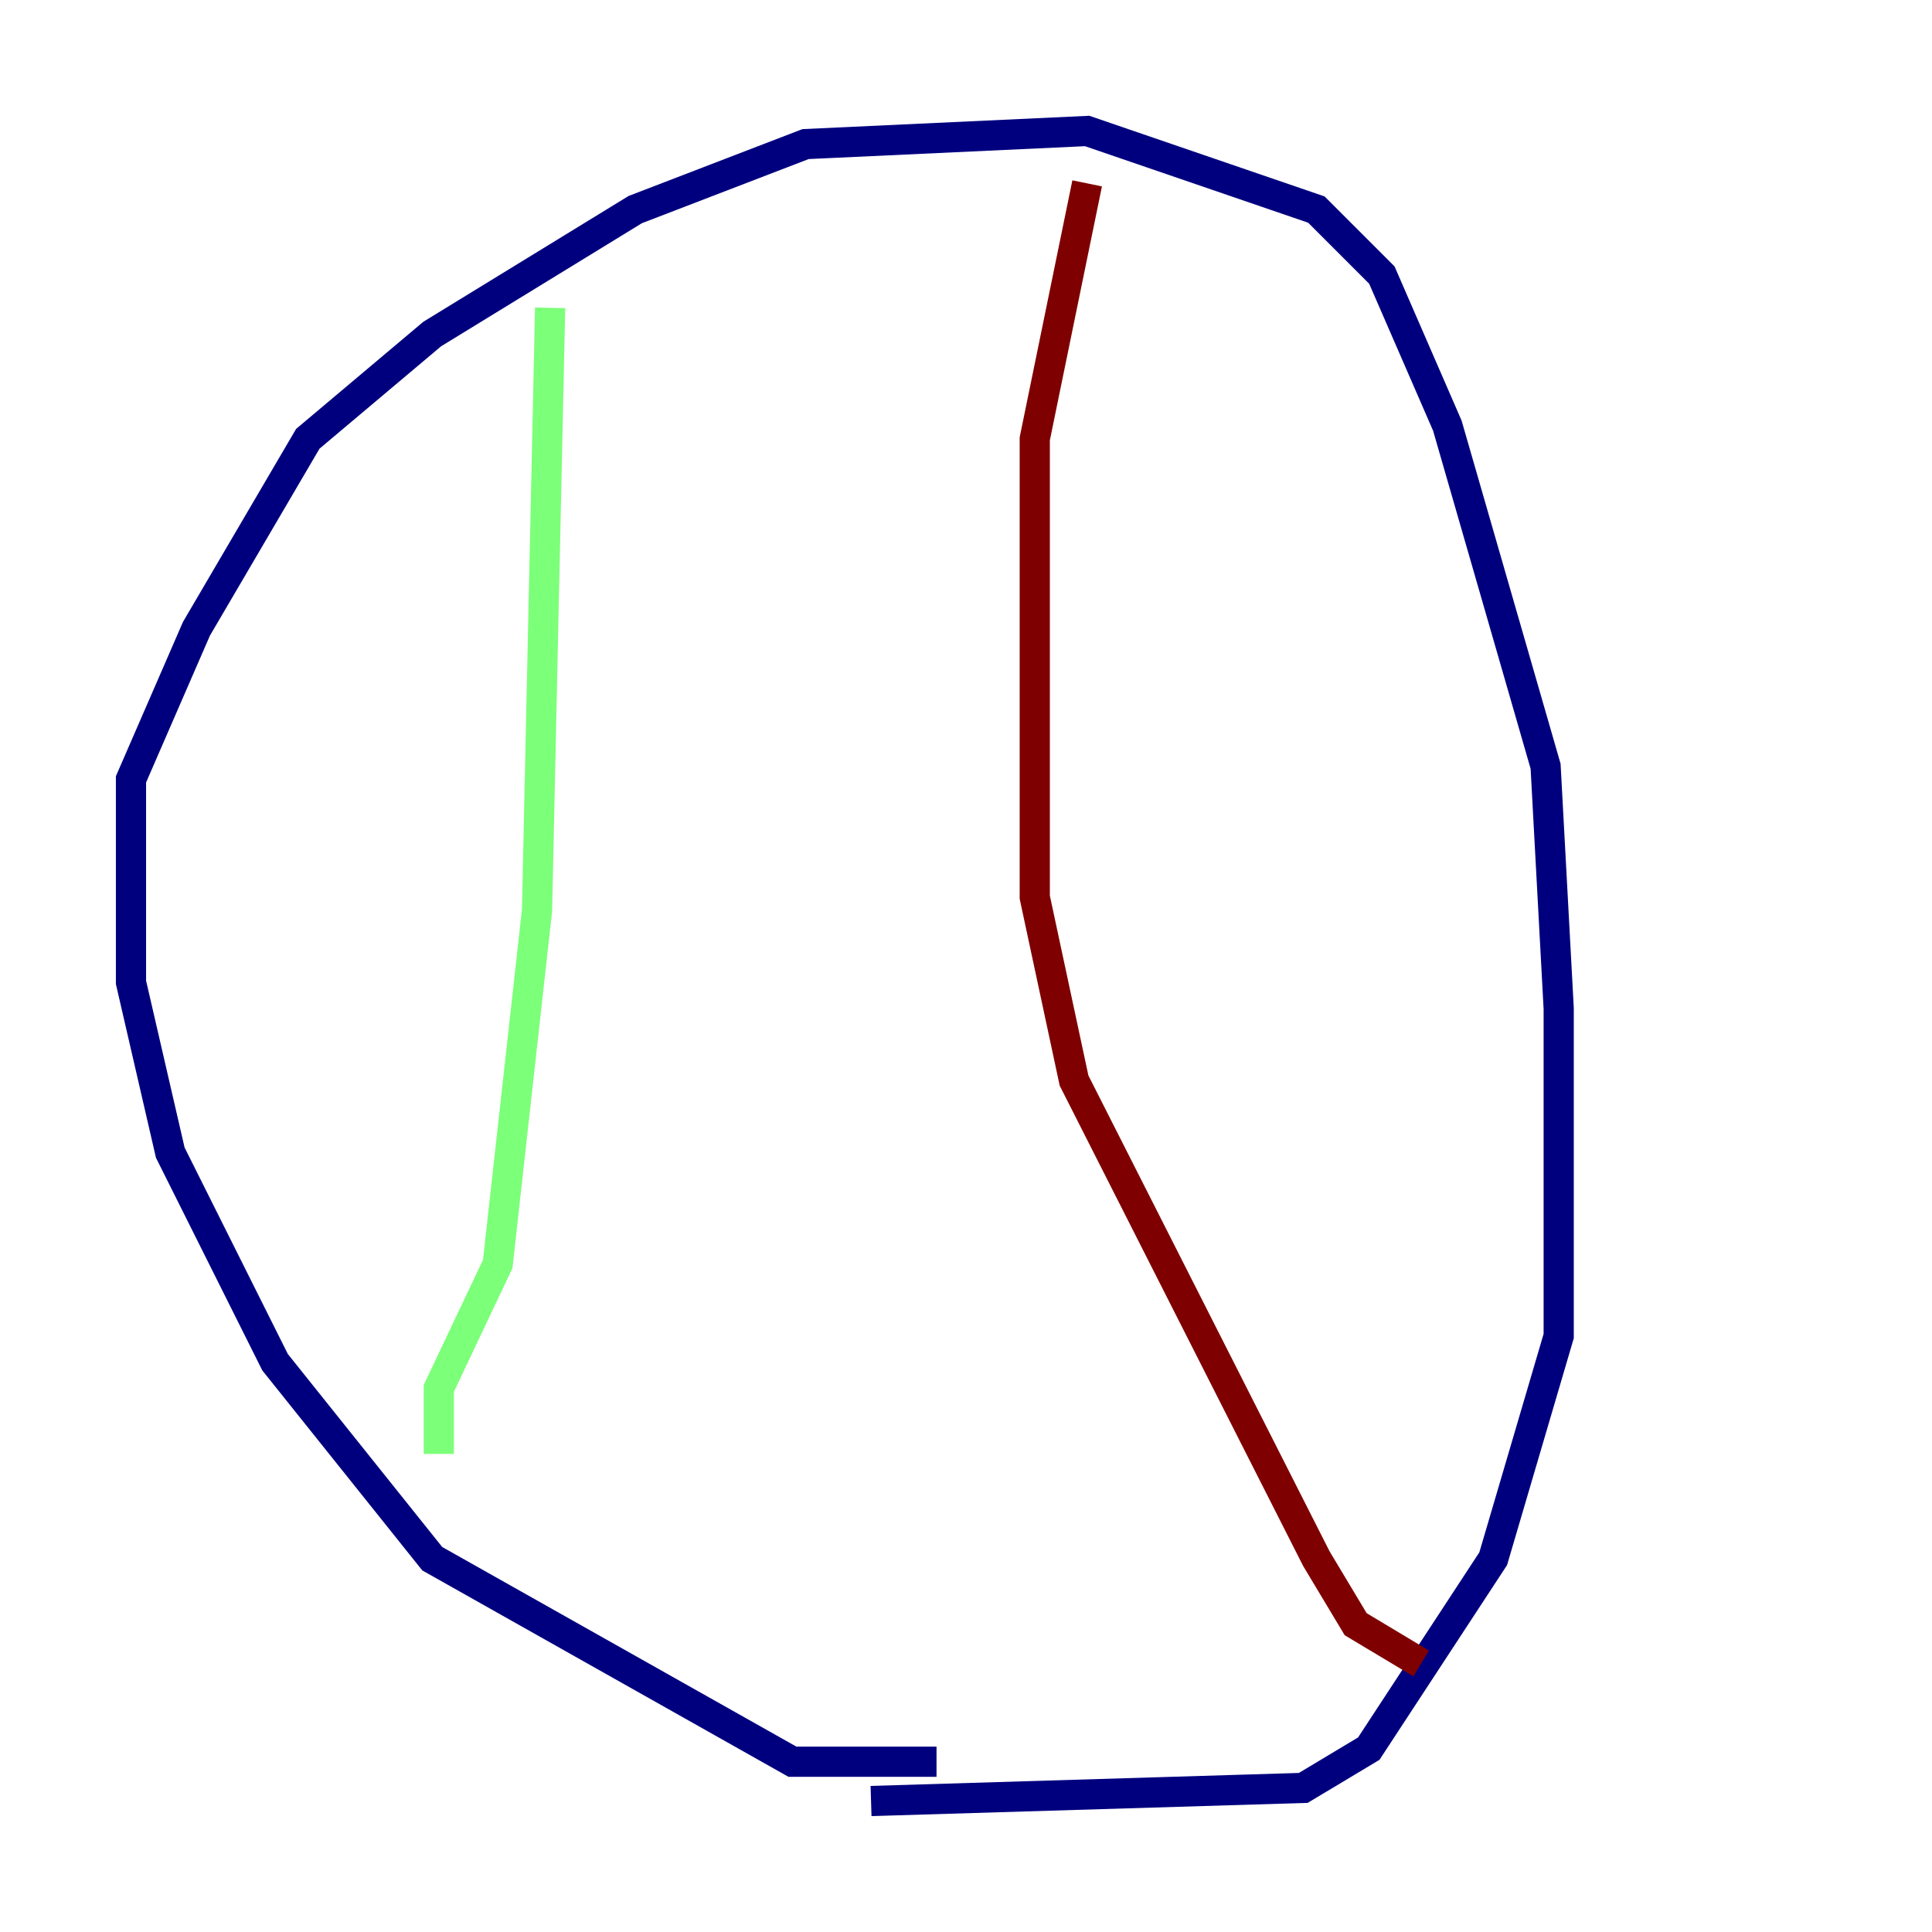 <?xml version="1.0" encoding="utf-8" ?>
<svg baseProfile="tiny" height="128" version="1.2" viewBox="0,0,128,128" width="128" xmlns="http://www.w3.org/2000/svg" xmlns:ev="http://www.w3.org/2001/xml-events" xmlns:xlink="http://www.w3.org/1999/xlink"><defs /><polyline fill="none" points="62.047,116.719 52.502,116.719 28.637,103.268 18.224,90.251 11.281,76.366 8.678,65.085 8.678,51.634 13.017,41.654 20.393,29.071 28.637,22.129 42.088,13.885 53.37,9.546 72.027,8.678 87.214,13.885 91.552,18.224 95.891,28.203 102.4,50.766 103.268,66.82 103.268,88.515 98.929,103.268 90.685,115.851 86.346,118.454 57.709,119.322" stroke="#00007f" stroke-width="2" /><polyline fill="none" points="29.071,96.325 29.071,91.986 32.976,83.742 35.58,60.312 36.447,20.393" stroke="#7cff79" stroke-width="2" /><polyline fill="none" points="72.027,12.149 68.556,29.071 68.556,59.444 71.159,71.593 87.214,103.268 89.817,107.607 94.156,110.21" stroke="#7f0000" stroke-width="2" /></svg>